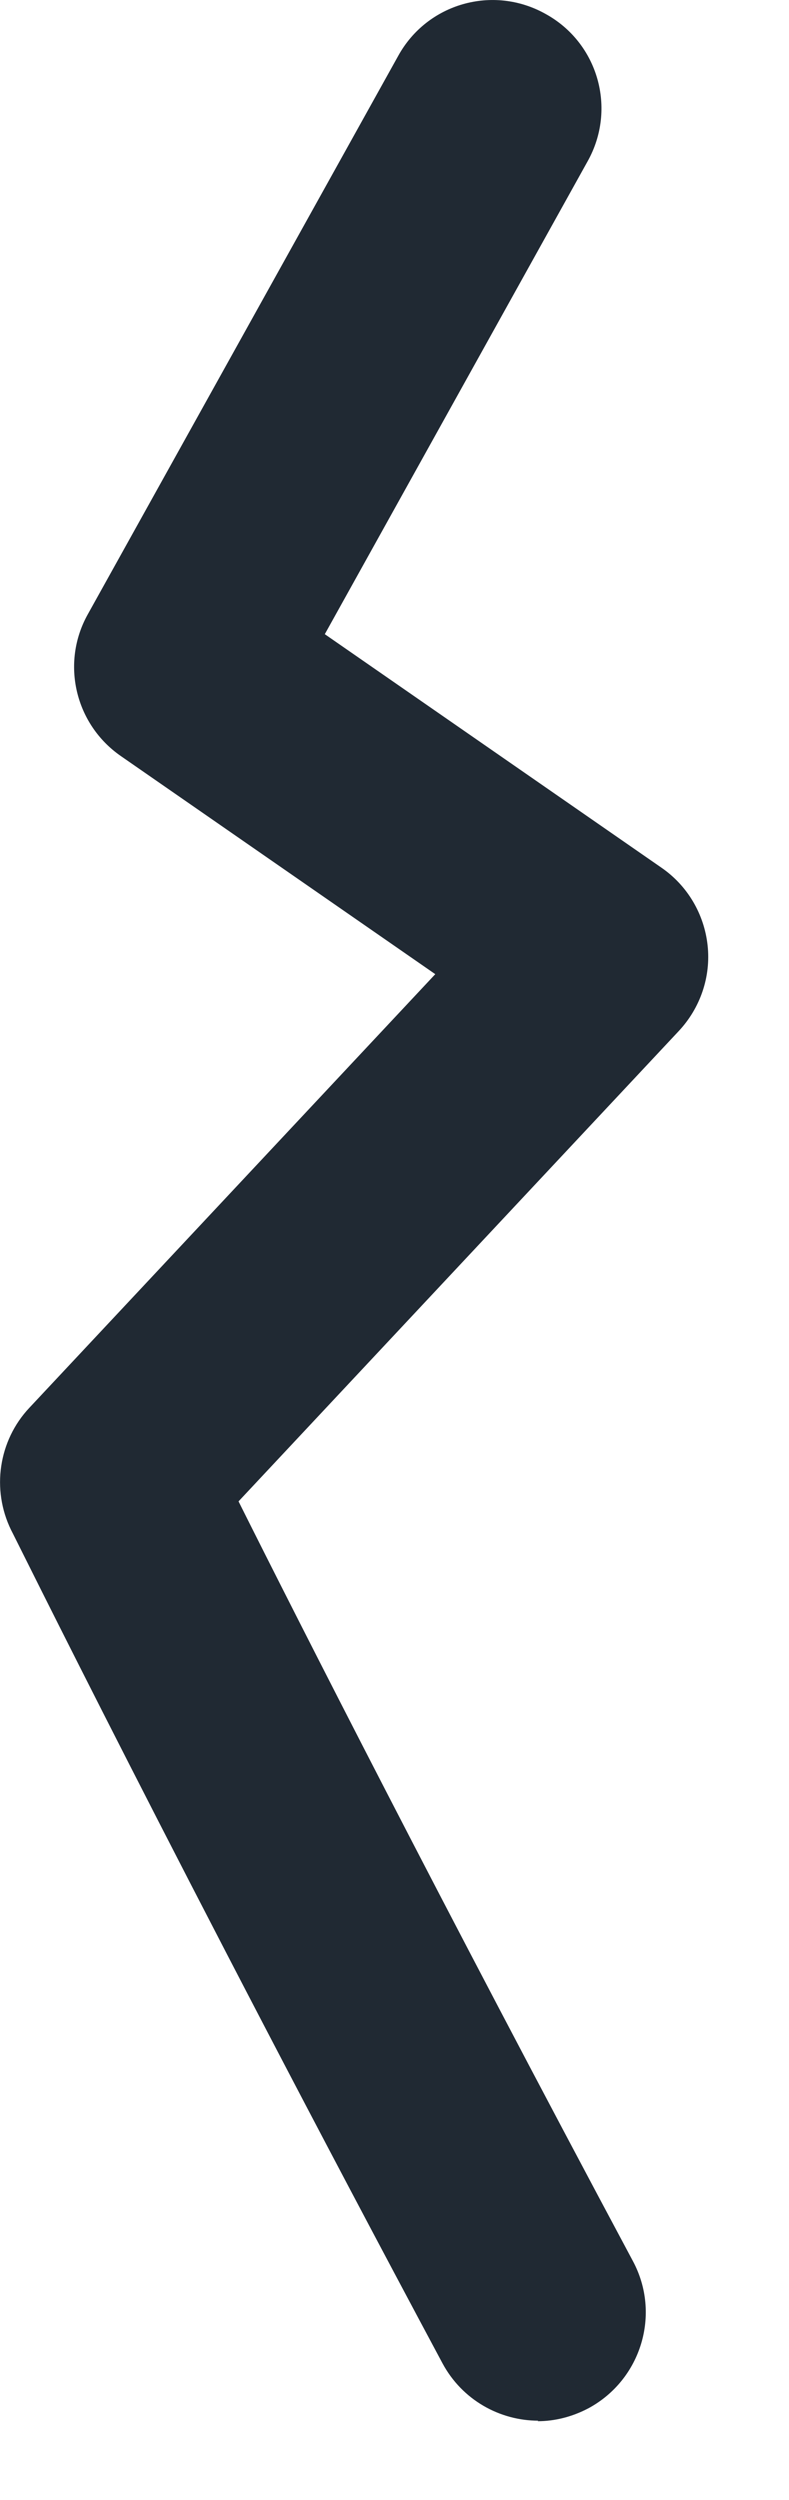 <svg preserveAspectRatio="none" width="100%" height="100%" overflow="visible" style="display: block;" viewBox="0 0 6 19" fill="none" xmlns="http://www.w3.org/2000/svg">
<path id="Vector" d="M4.094 18.398C3.801 18.398 3.515 18.241 3.365 17.962C1.371 14.238 0.099 11.653 0.084 11.628C-0.066 11.32 -0.011 10.949 0.223 10.7L3.31 7.404L0.92 5.747C0.571 5.506 0.461 5.04 0.667 4.67L3.028 0.425C3.248 0.025 3.75 -0.118 4.149 0.106C4.549 0.326 4.692 0.828 4.468 1.227L2.47 4.82L5.029 6.594C5.227 6.73 5.355 6.946 5.381 7.185C5.407 7.423 5.326 7.661 5.161 7.837L1.814 11.411C2.276 12.335 3.35 14.45 4.813 17.185C5.029 17.588 4.875 18.087 4.476 18.303C4.351 18.369 4.219 18.402 4.087 18.402L4.094 18.398Z" fill="#202933"/>
</svg>
